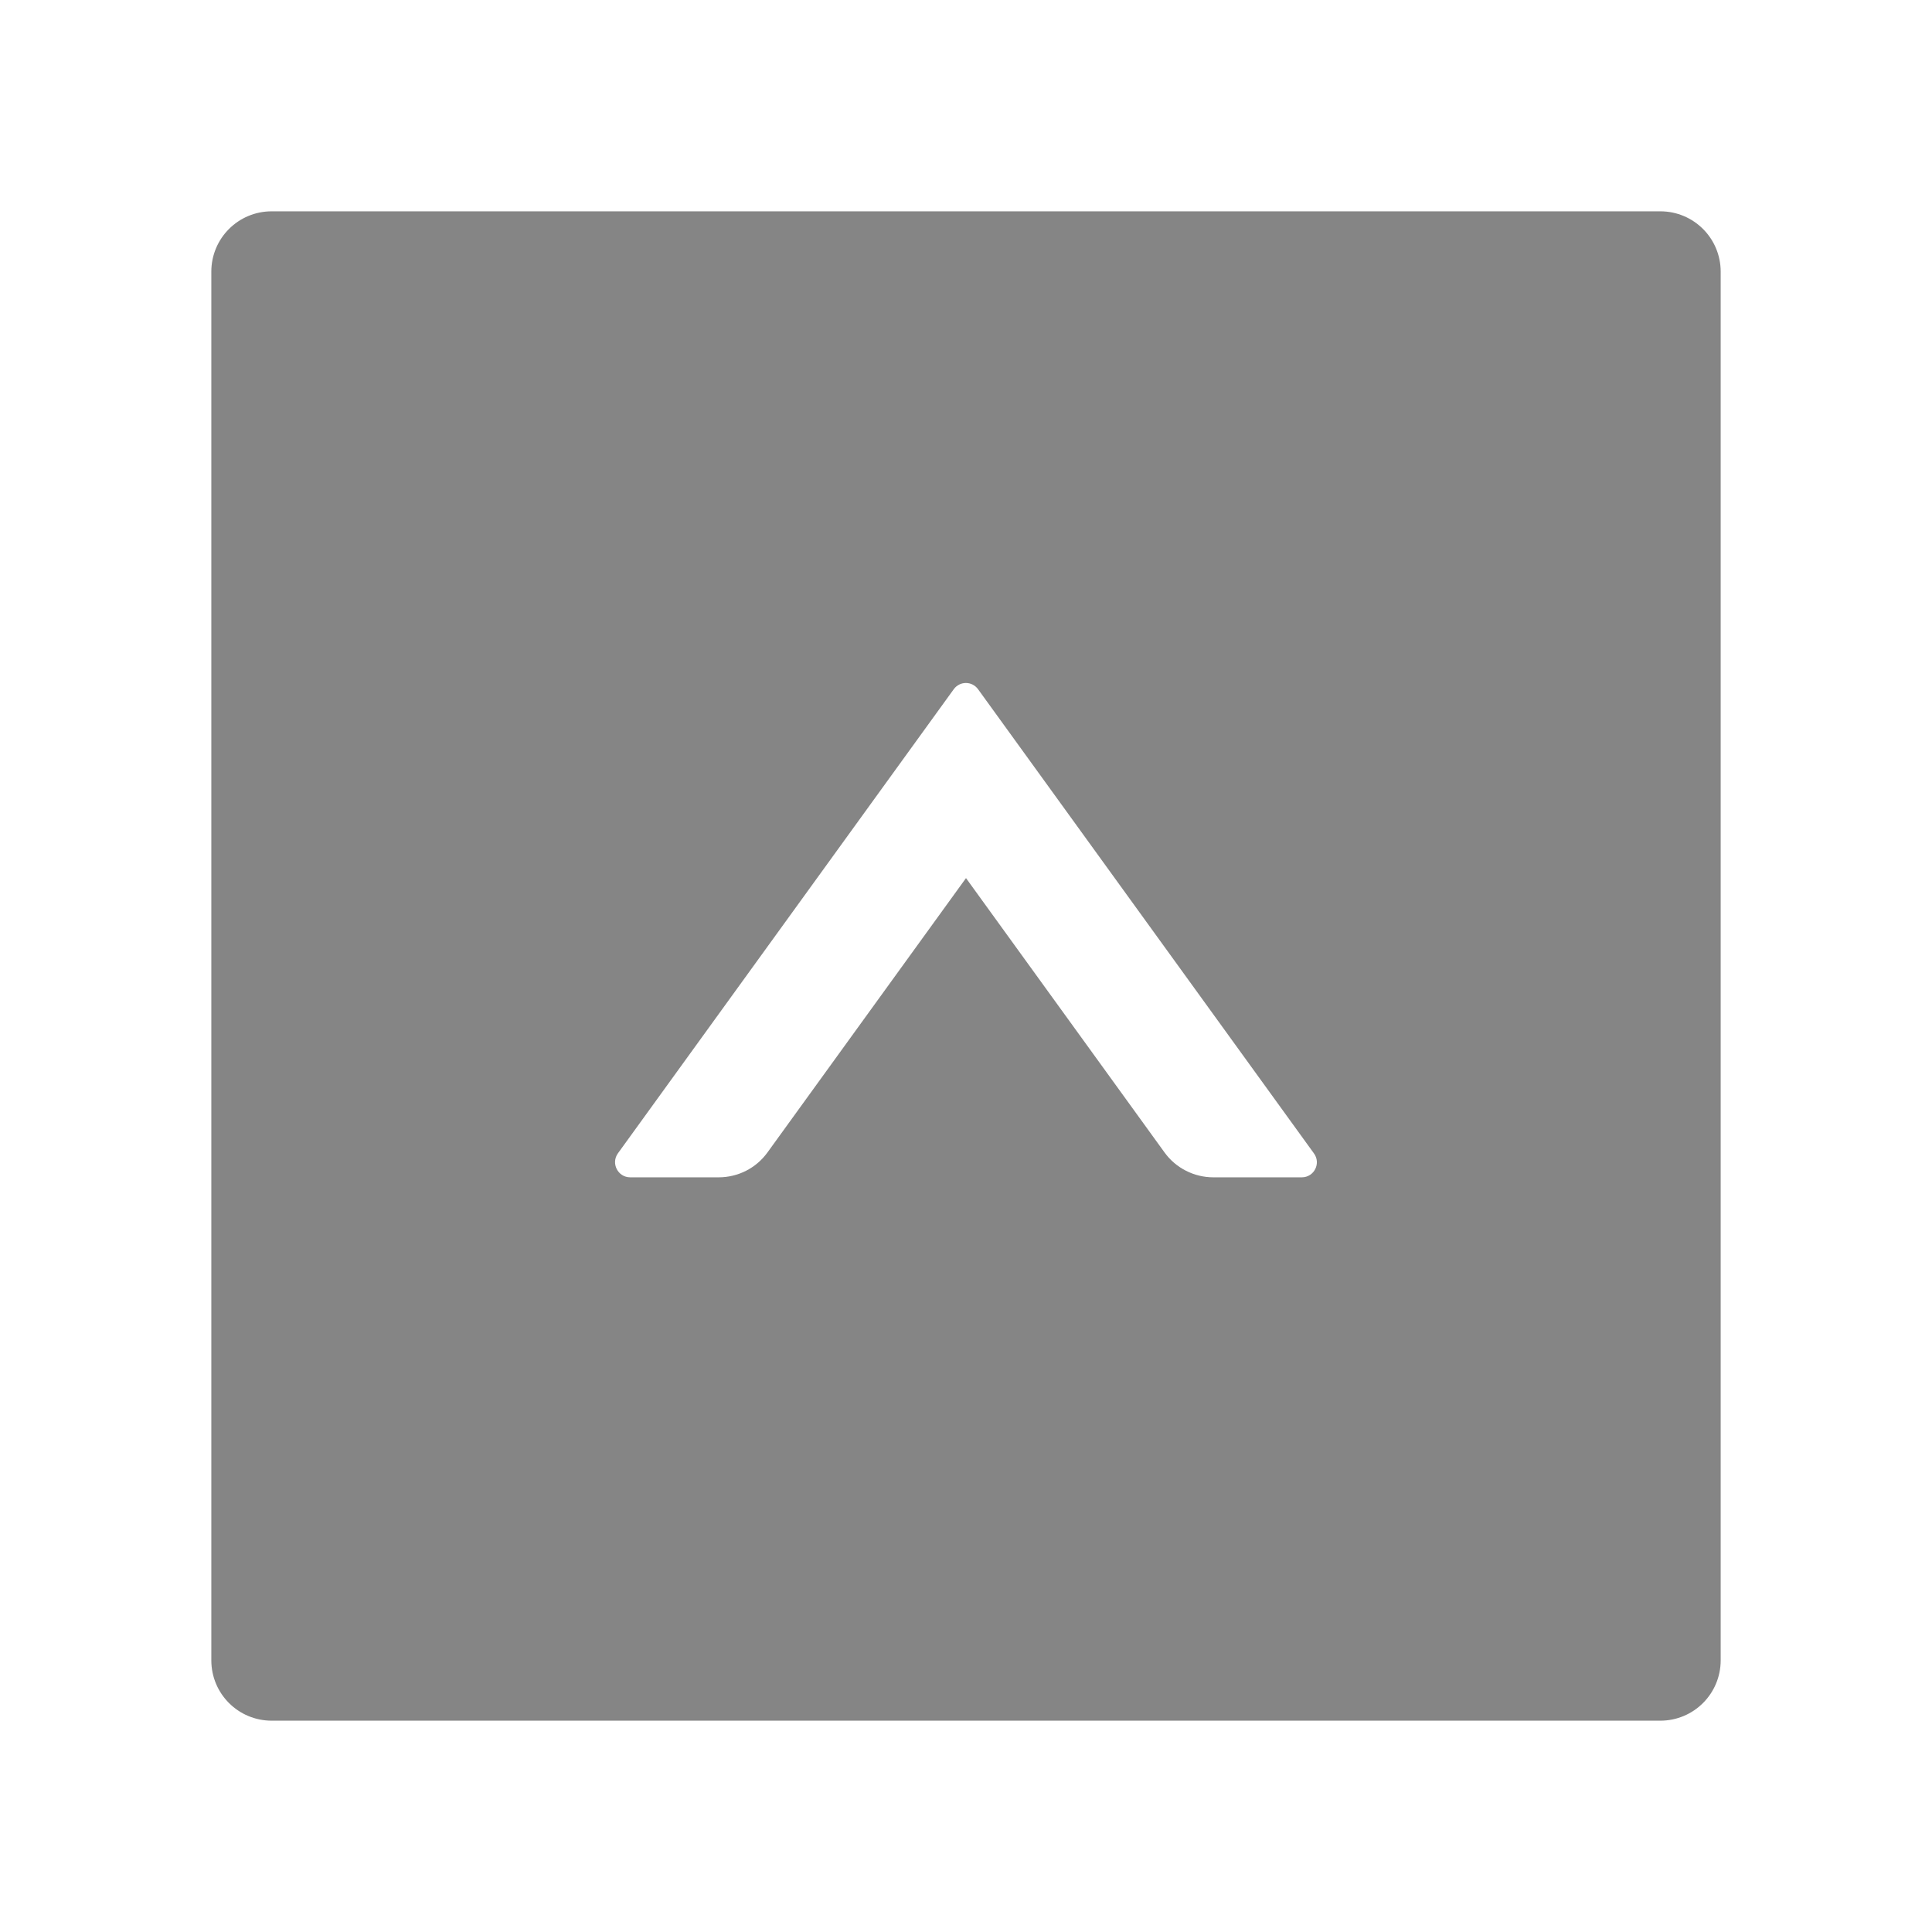 <svg width="50" height="50" viewBox="0 0 50 50" fill="none" xmlns="http://www.w3.org/2000/svg">
<path d="M42.969 5.469H7.031C6.167 5.469 5.469 6.167 5.469 7.031V42.969C5.469 43.833 6.167 44.531 7.031 44.531H42.969C43.833 44.531 44.531 43.833 44.531 42.969V7.031C44.531 6.167 43.833 5.469 42.969 5.469ZM33.691 30.469H31.401C30.903 30.469 30.43 30.23 30.137 29.824L25 22.725L19.863 29.824C19.57 30.23 19.102 30.469 18.599 30.469H16.309C15.991 30.469 15.806 30.107 15.991 29.849L24.683 17.837C24.839 17.622 25.156 17.622 25.312 17.837L34.004 29.849C34.194 30.107 34.009 30.469 33.691 30.469Z" fill="#858585"/>
</svg>